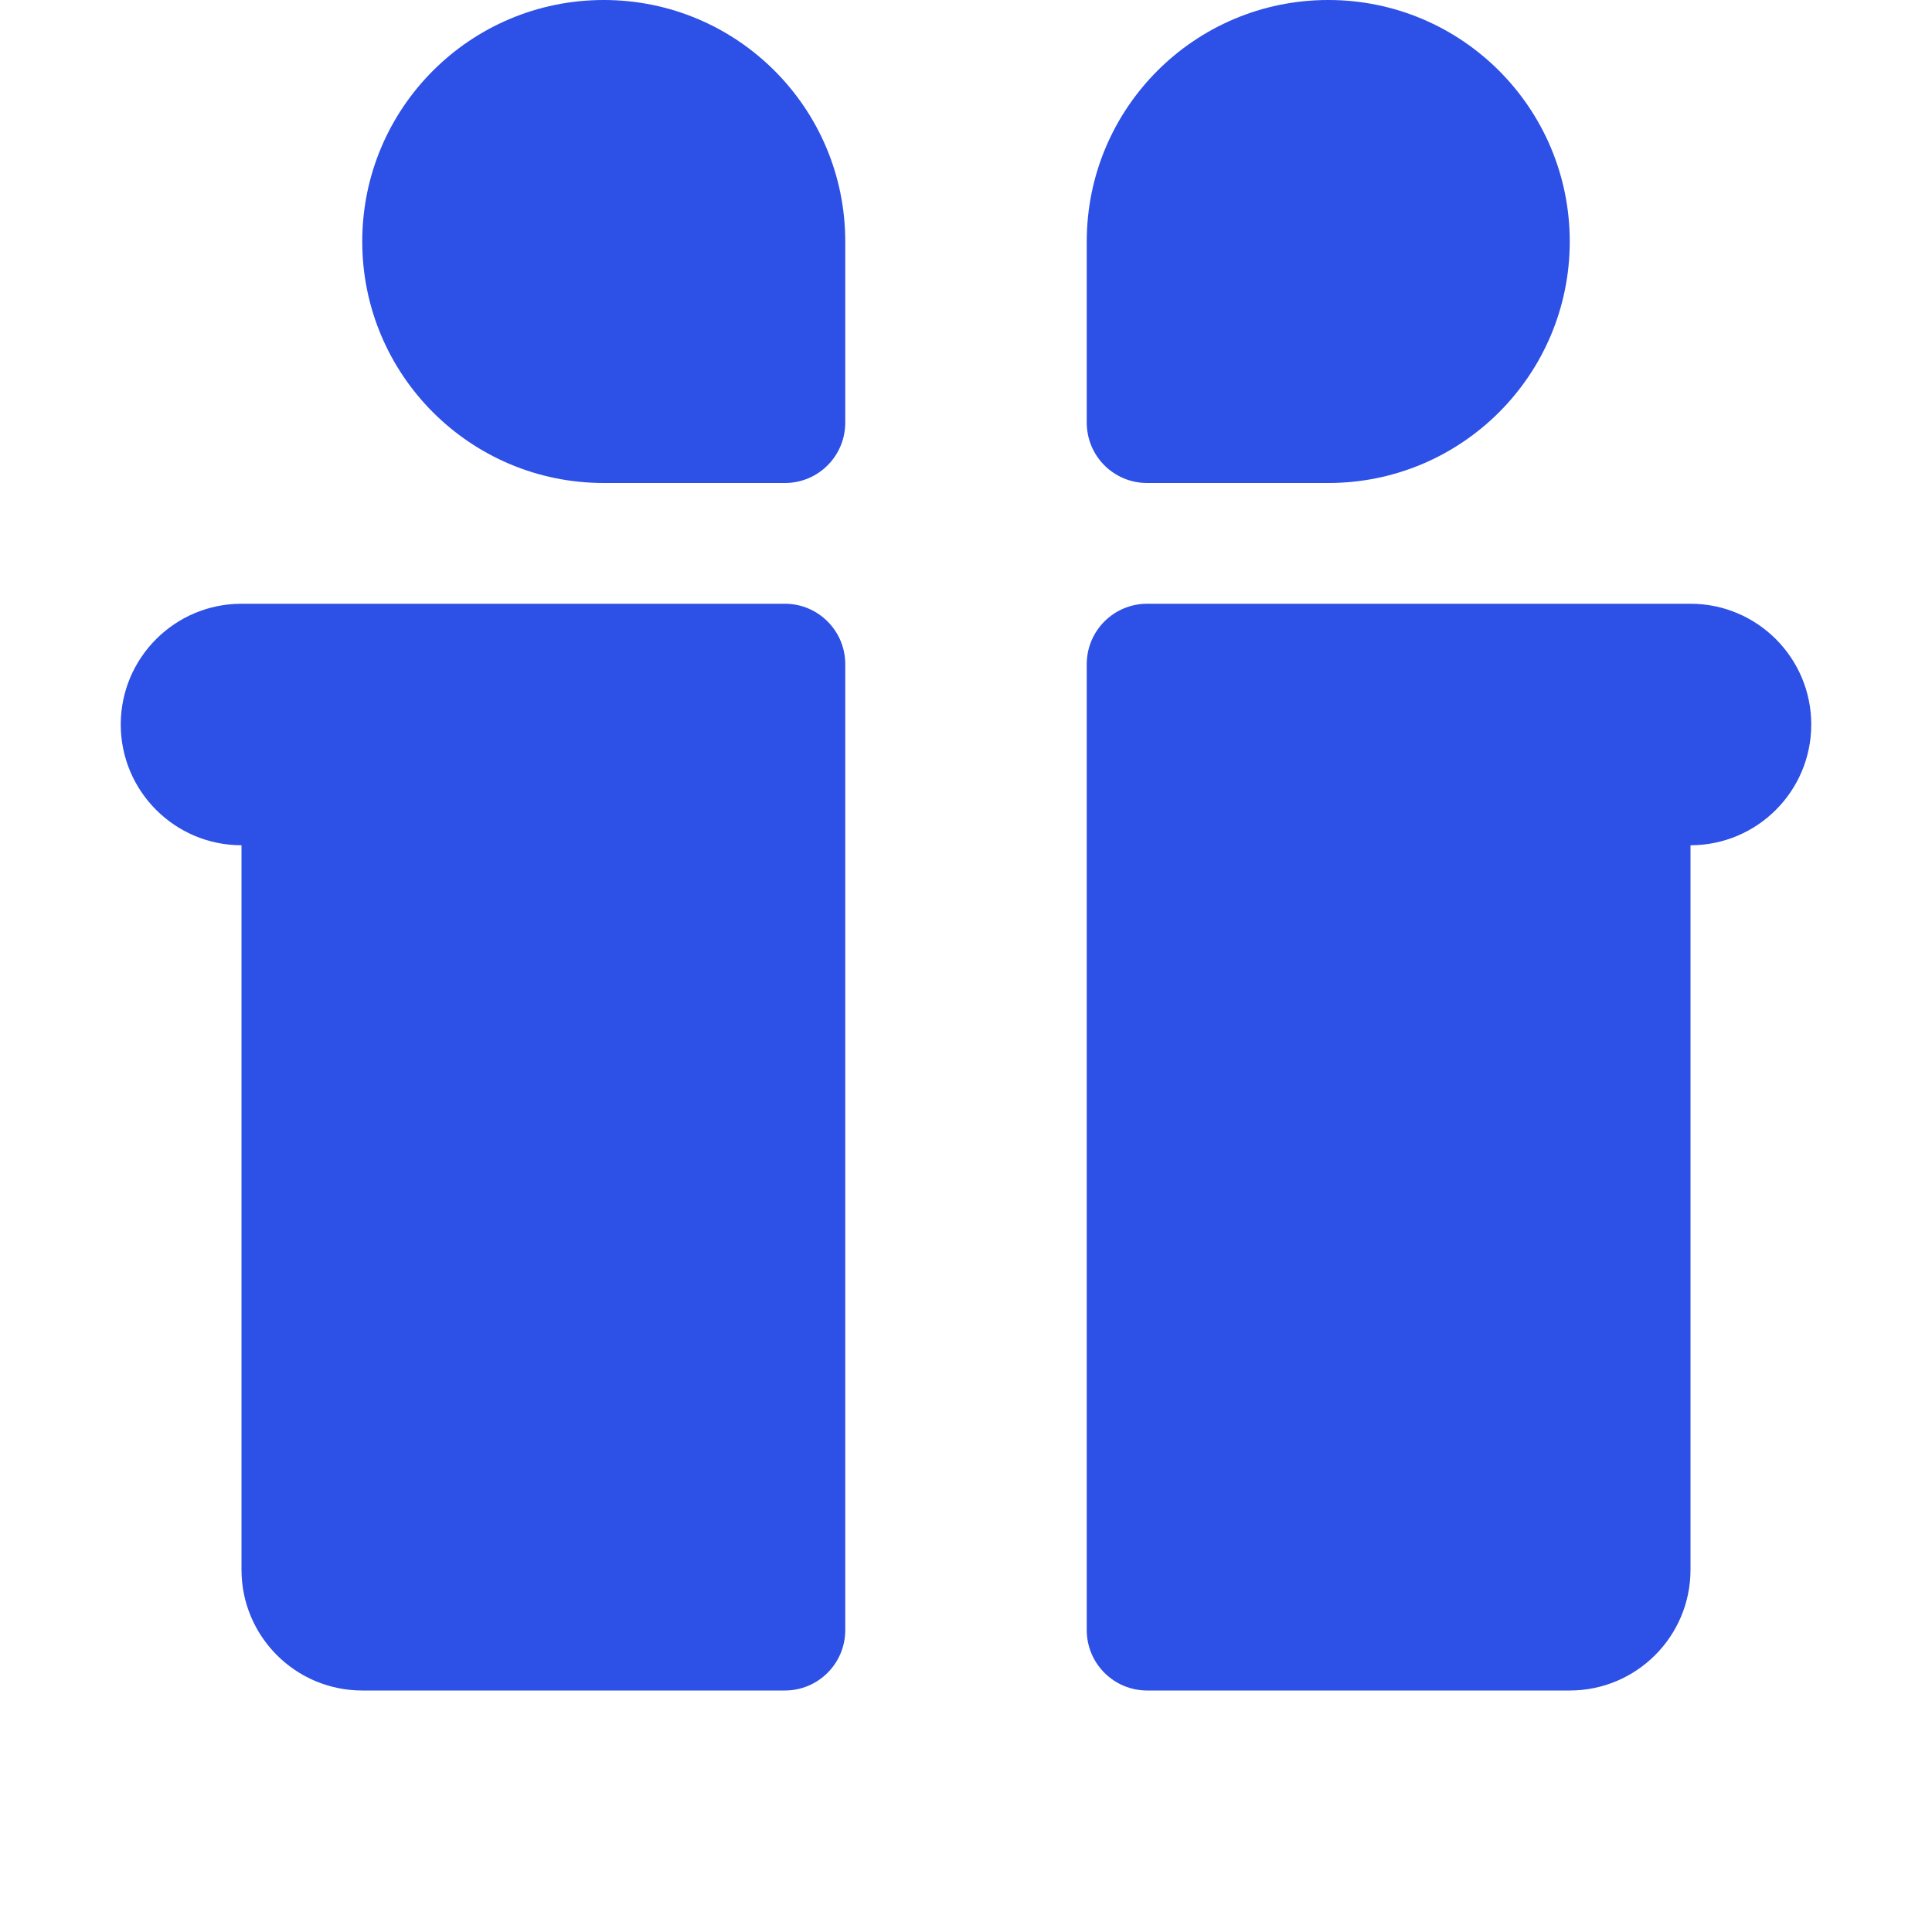 <svg width="16" height="16" viewBox="0 0 16 16" fill="none" xmlns="http://www.w3.org/2000/svg">
<path d="M11 4C12.105 4 13 3.105 13 2C13 0.895 12.105 0 11 0C9.895 0 9 0.895 9 2V3.5C9 3.776 9.223 4 9.5 4H11Z" fill="#2D50E6"/>
<path d="M1 6C1 5.448 1.448 5 2 5H6.5C6.776 5 7 5.224 7 5.5V13.5C7 13.776 6.776 14 6.5 14H3C2.448 14 2 13.552 2 13L2 7C1.448 7 1 6.552 1 6Z" fill="#2D50E6"/>
<path d="M9 13.5C9 13.776 9.224 14 9.5 14H13C13.552 14 14 13.552 14 13V7C14.552 7 15 6.552 15 6C15 5.448 14.552 5 14 5H9.5C9.224 5 9 5.224 9 5.5V13.5Z" fill="#2D50E6"/>
<path d="M3 2C3 3.105 3.895 4 5 4H6.5C6.777 4 7 3.776 7 3.5V2C7 0.895 6.105 0 5 0C3.895 0 3 0.895 3 2Z" fill="#2D50E6"/>
</svg>
